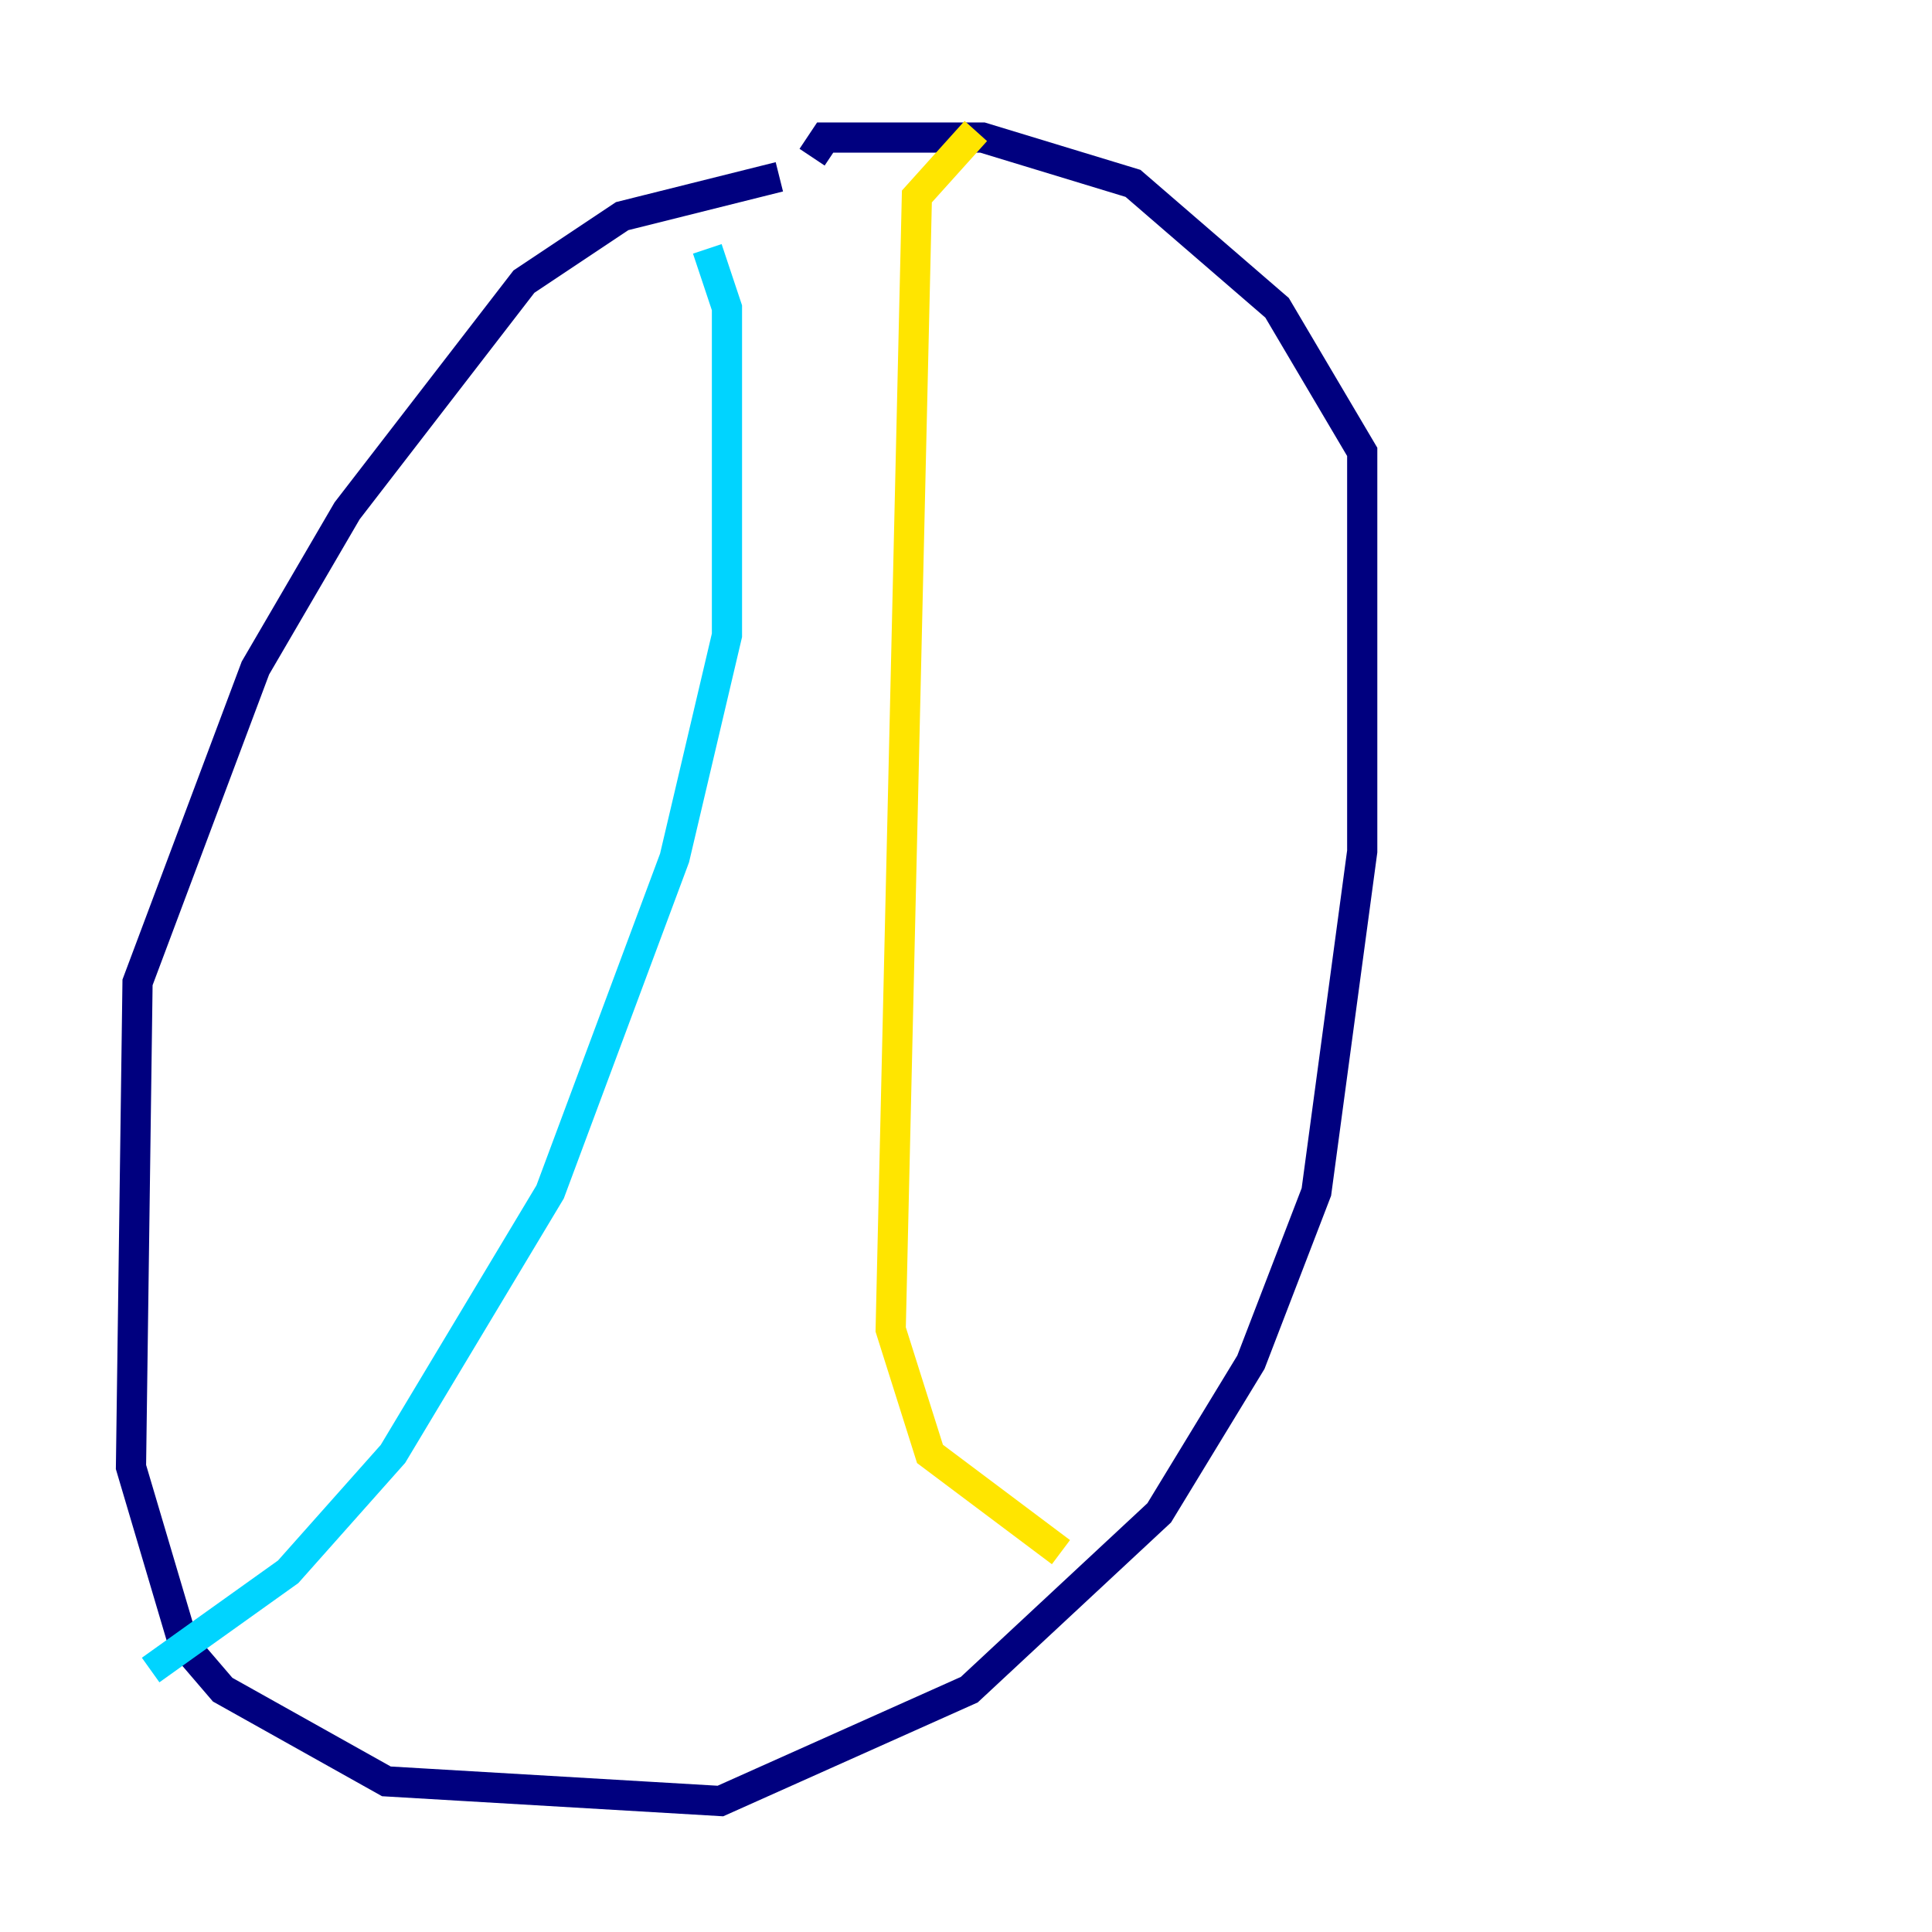 <?xml version="1.0" encoding="utf-8" ?>
<svg baseProfile="tiny" height="128" version="1.2" viewBox="0,0,128,128" width="128" xmlns="http://www.w3.org/2000/svg" xmlns:ev="http://www.w3.org/2001/xml-events" xmlns:xlink="http://www.w3.org/1999/xlink"><defs /><polyline fill="none" points="51.634,11.715 41.22,14.319 34.712,18.658 22.997,33.844 16.922,44.258 9.112,65.085 8.678,97.193 12.149,108.909 14.752,111.946 25.6,118.02 47.729,119.322 64.217,111.946 76.8,100.231 82.875,90.251 87.214,78.969 90.251,56.407 90.251,29.939 84.61,20.393 75.064,12.149 65.085,9.112 54.671,9.112 53.803,10.414" stroke="#00007f" stroke-width="2" /><polyline fill="none" points="46.861,16.488 48.163,20.393 48.163,42.088 44.691,56.841 36.447,78.969 26.034,96.325 19.091,104.136 9.98,110.644" stroke="#00d4ff" stroke-width="2" /><polyline fill="none" points="64.651,8.678 60.746,13.017 59.01,88.081 61.614,96.325 70.291,102.834" stroke="#ffe500" stroke-width="2" /><polyline fill="none" points="60.746,27.336 60.746,27.336" stroke="#7f0000" stroke-width="2" /></svg>